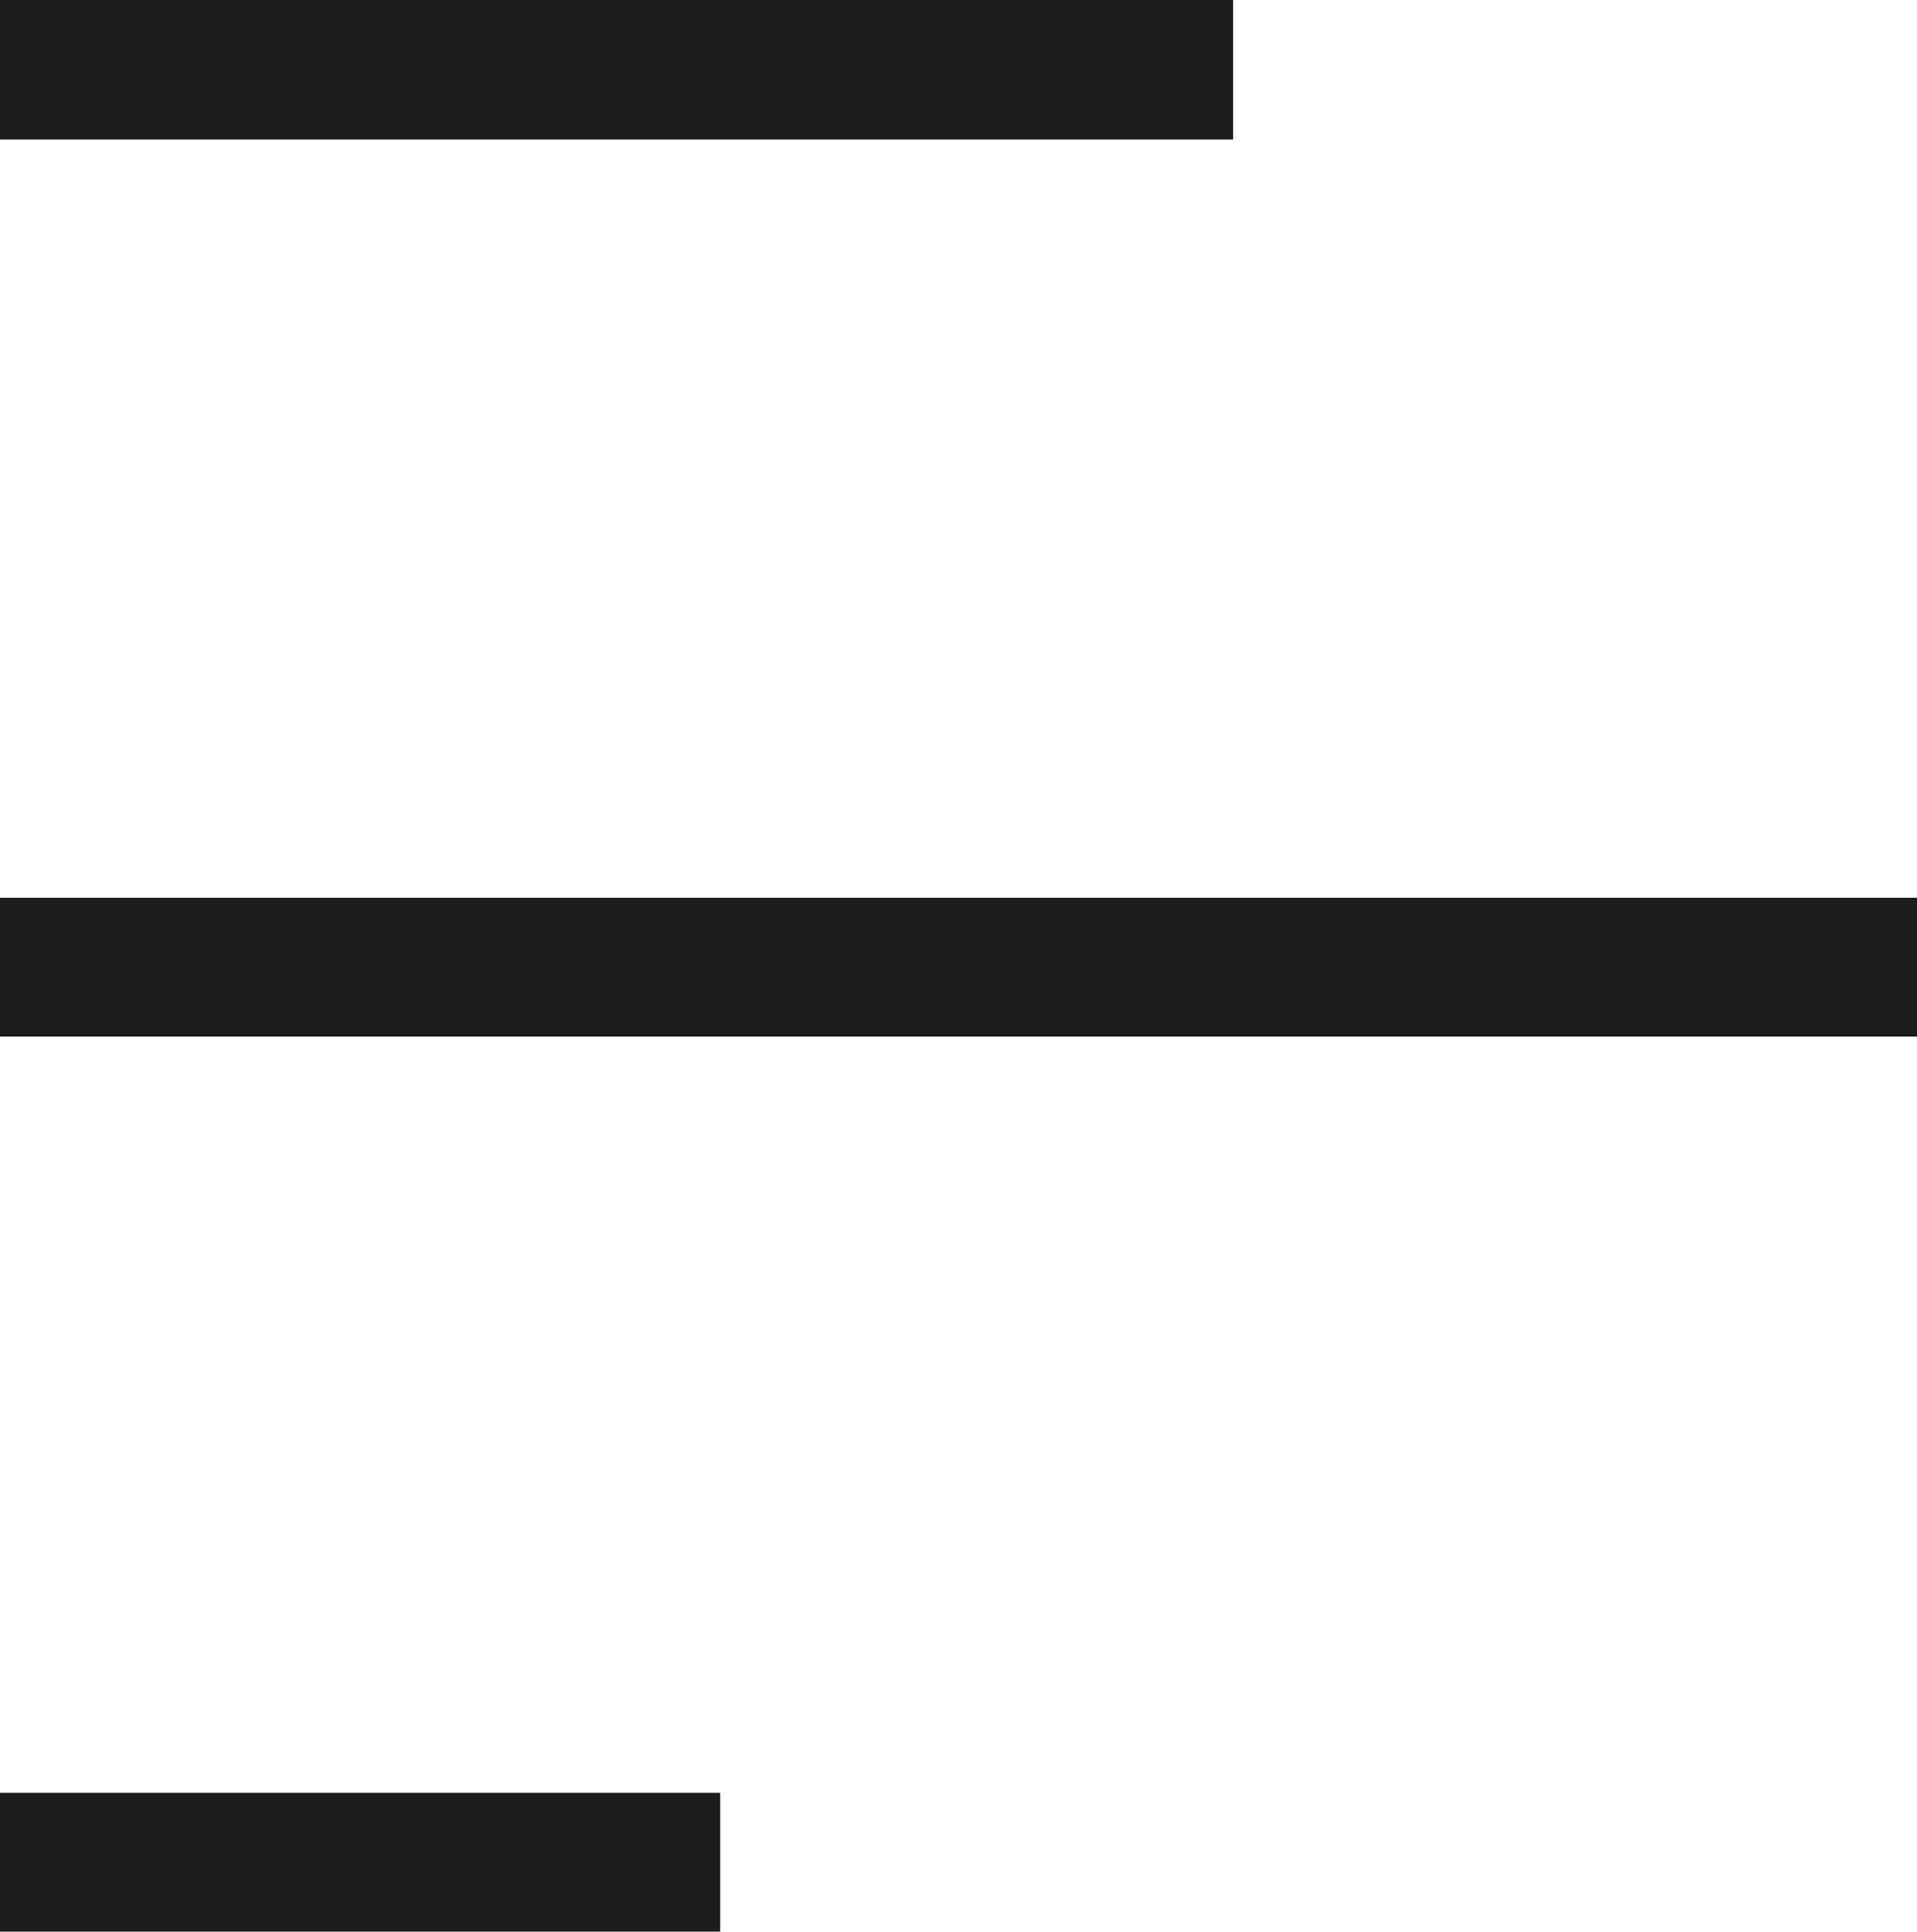<svg xmlns="http://www.w3.org/2000/svg" width="28.031" height="28.25"><path data-name="Icon Burger" d="M0 26.22h10.531v2.03H0v-2.03zm0-13.09h28.031v2.03H0v-2.03zM0 0h18.031v2.04H0V0z" fill="#1a1d1c" fill-rule="evenodd"/></svg>